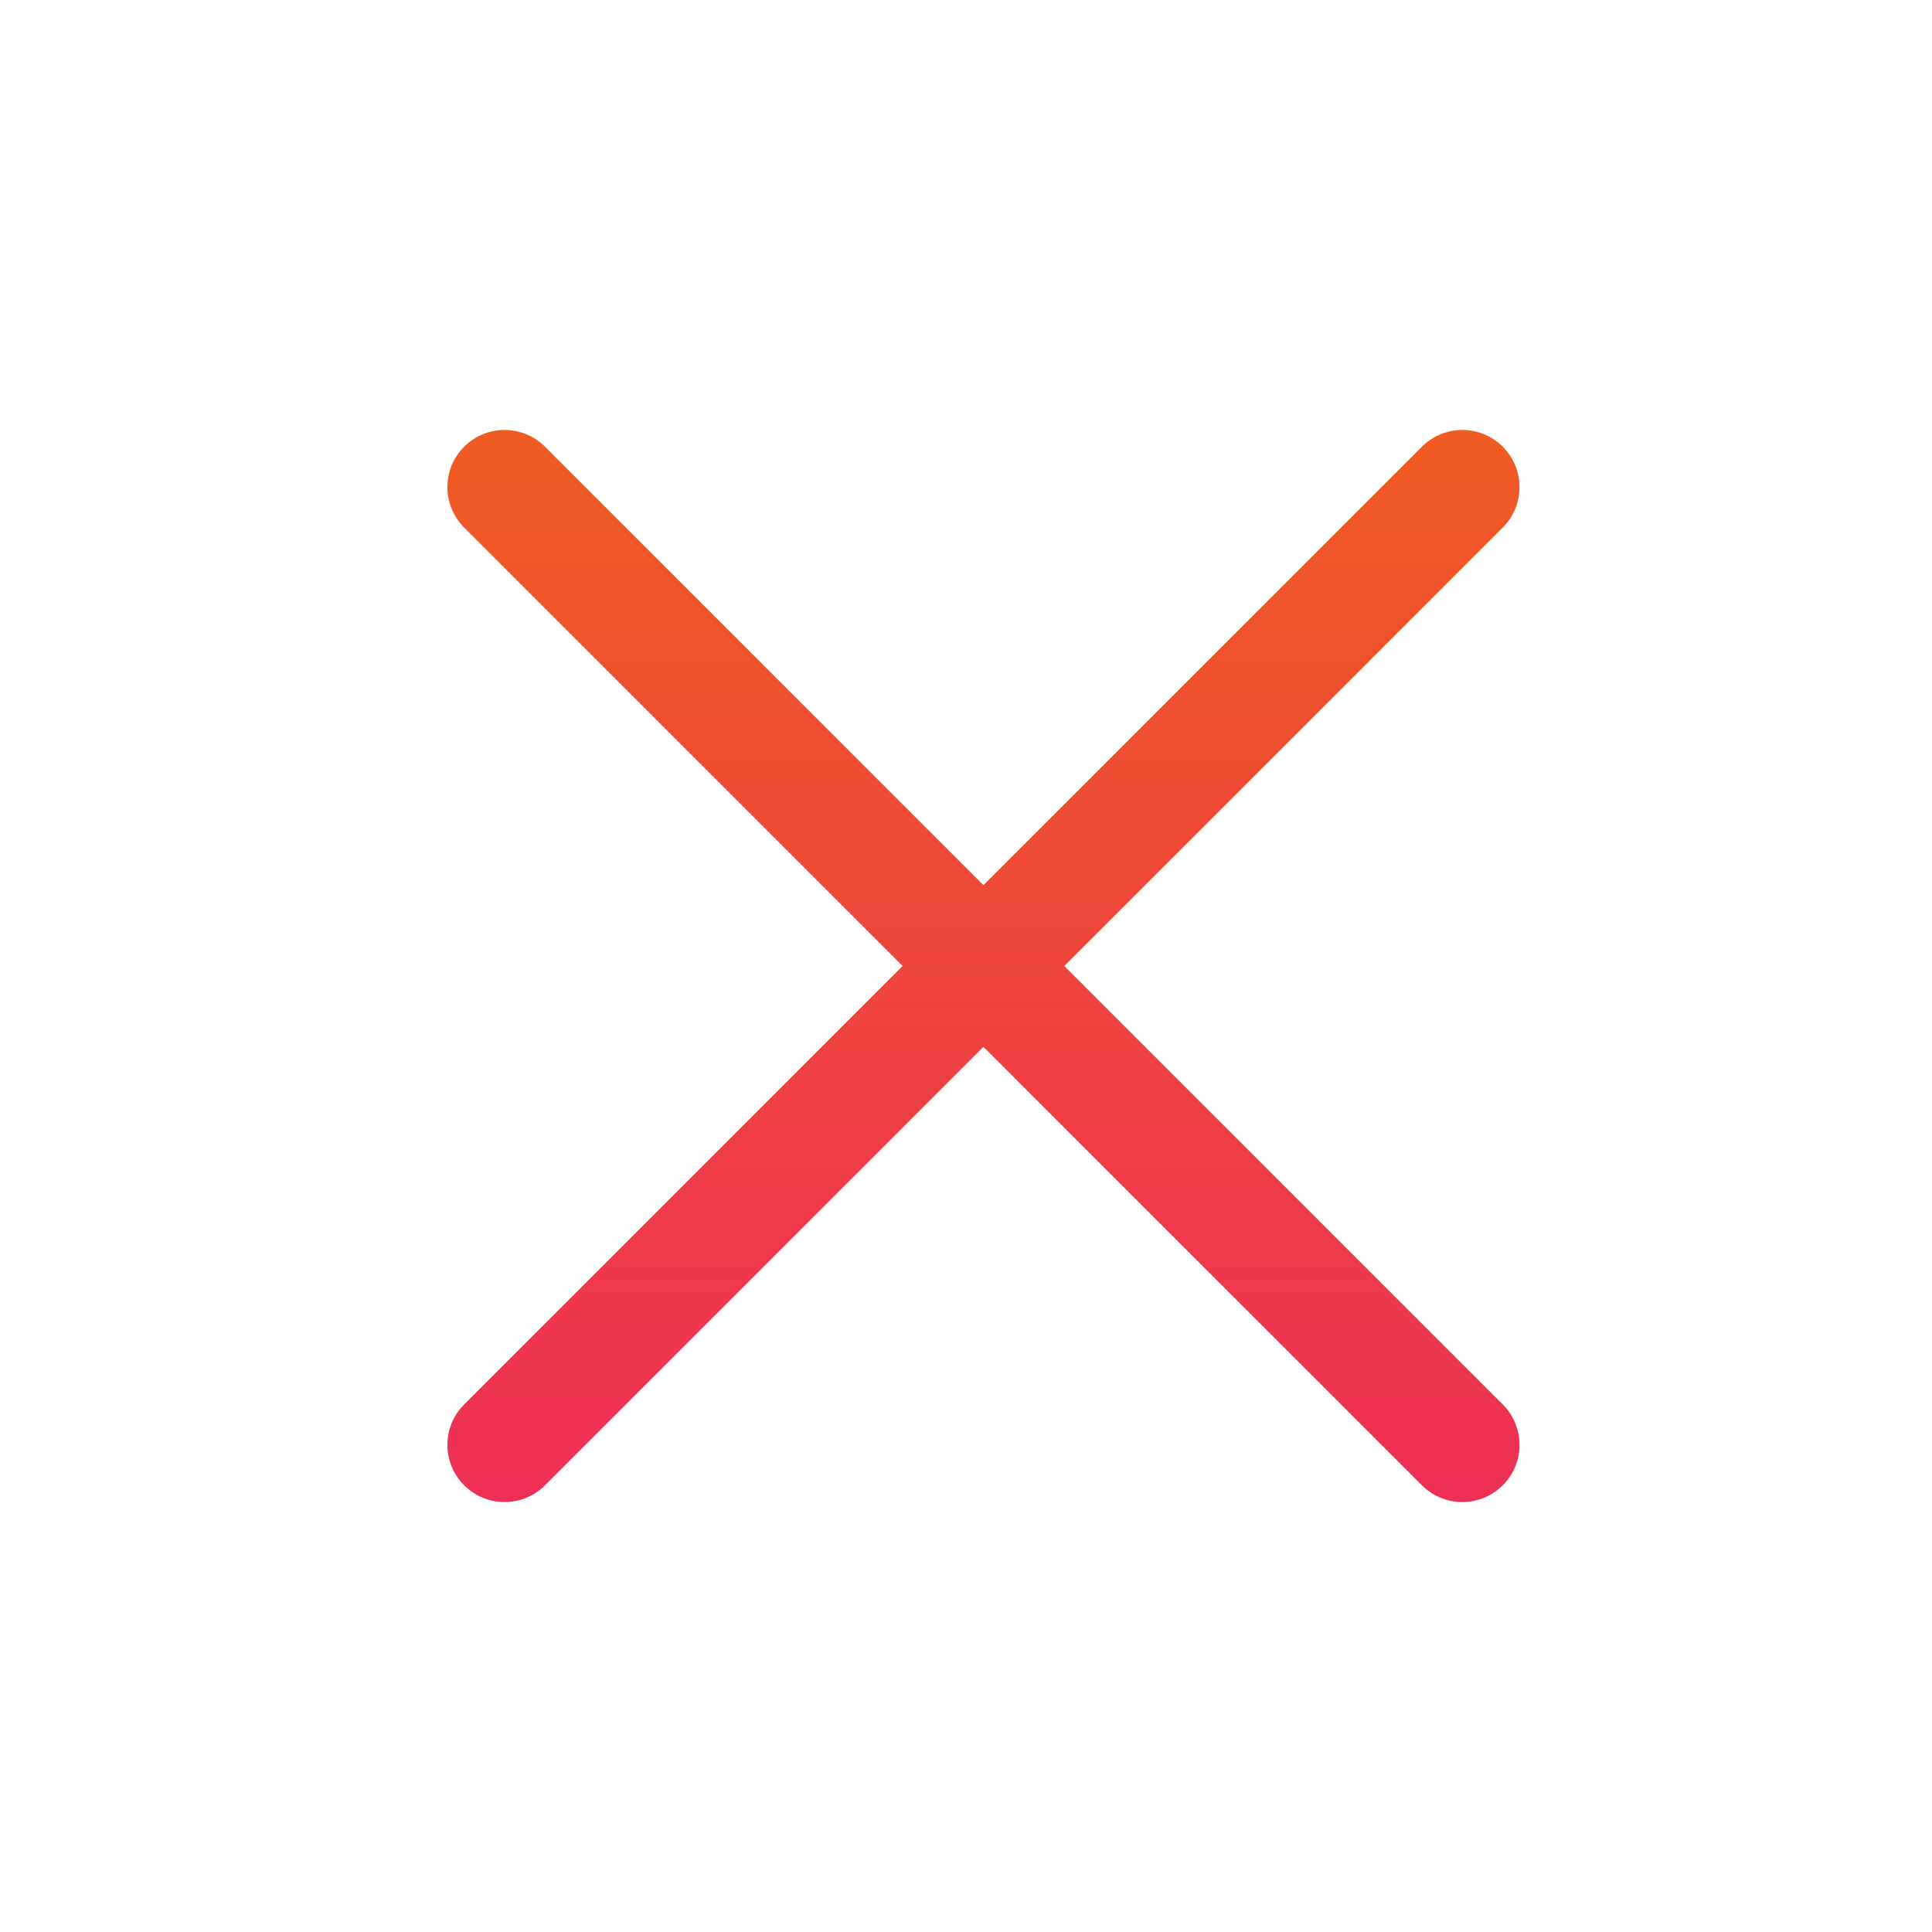 <?xml version="1.0" encoding="utf-8"?>
<!-- Generator: Adobe Illustrator 16.0.0, SVG Export Plug-In . SVG Version: 6.00 Build 0)  -->
<!DOCTYPE svg PUBLIC "-//W3C//DTD SVG 1.1//EN" "http://www.w3.org/Graphics/SVG/1.1/DTD/svg11.dtd">
<svg version="1.1" id="Layer_1" xmlns="http://www.w3.org/2000/svg" xmlns:xlink="http://www.w3.org/1999/xlink" x="0px" y="0px"
	 width="200px" height="200px" viewBox="0 0 200 200" enable-background="new 0 0 200 200" xml:space="preserve">
<g>
	<g>
		<linearGradient id="SVGID_1_" gradientUnits="userSpaceOnUse" x1="101.807" y1="155.492" x2="101.807" y2="44.509">
			<stop  offset="0" style="stop-color:#ED2F55"/>
			<stop  offset="1" style="stop-color:#F05B22"/>
		</linearGradient>
		<path fill="url(#SVGID_1_)" d="M151.379,155.492c-1.514,0-3.029-0.578-4.185-1.734L48.05,54.613c-2.313-2.313-2.313-6.058,0-8.371
			c2.311-2.312,6.058-2.312,8.37,0l99.145,99.145c2.312,2.312,2.312,6.058,0,8.37C154.408,154.914,152.894,155.492,151.379,155.492z
			"/>
	</g>
	<g>
		<linearGradient id="SVGID_2_" gradientUnits="userSpaceOnUse" x1="101.807" y1="155.492" x2="101.807" y2="44.509">
			<stop  offset="0" style="stop-color:#ED2F55"/>
			<stop  offset="1" style="stop-color:#F05B22"/>
		</linearGradient>
		<path fill="url(#SVGID_2_)" d="M52.234,155.492c-1.515,0-3.029-0.578-4.184-1.734c-2.313-2.313-2.313-6.059,0-8.37l99.144-99.145
			c2.313-2.312,6.058-2.312,8.37,0c2.312,2.313,2.312,6.058,0,8.371L56.42,153.758C55.264,154.914,53.749,155.492,52.234,155.492z"
			/>
	</g>
</g>
</svg>
